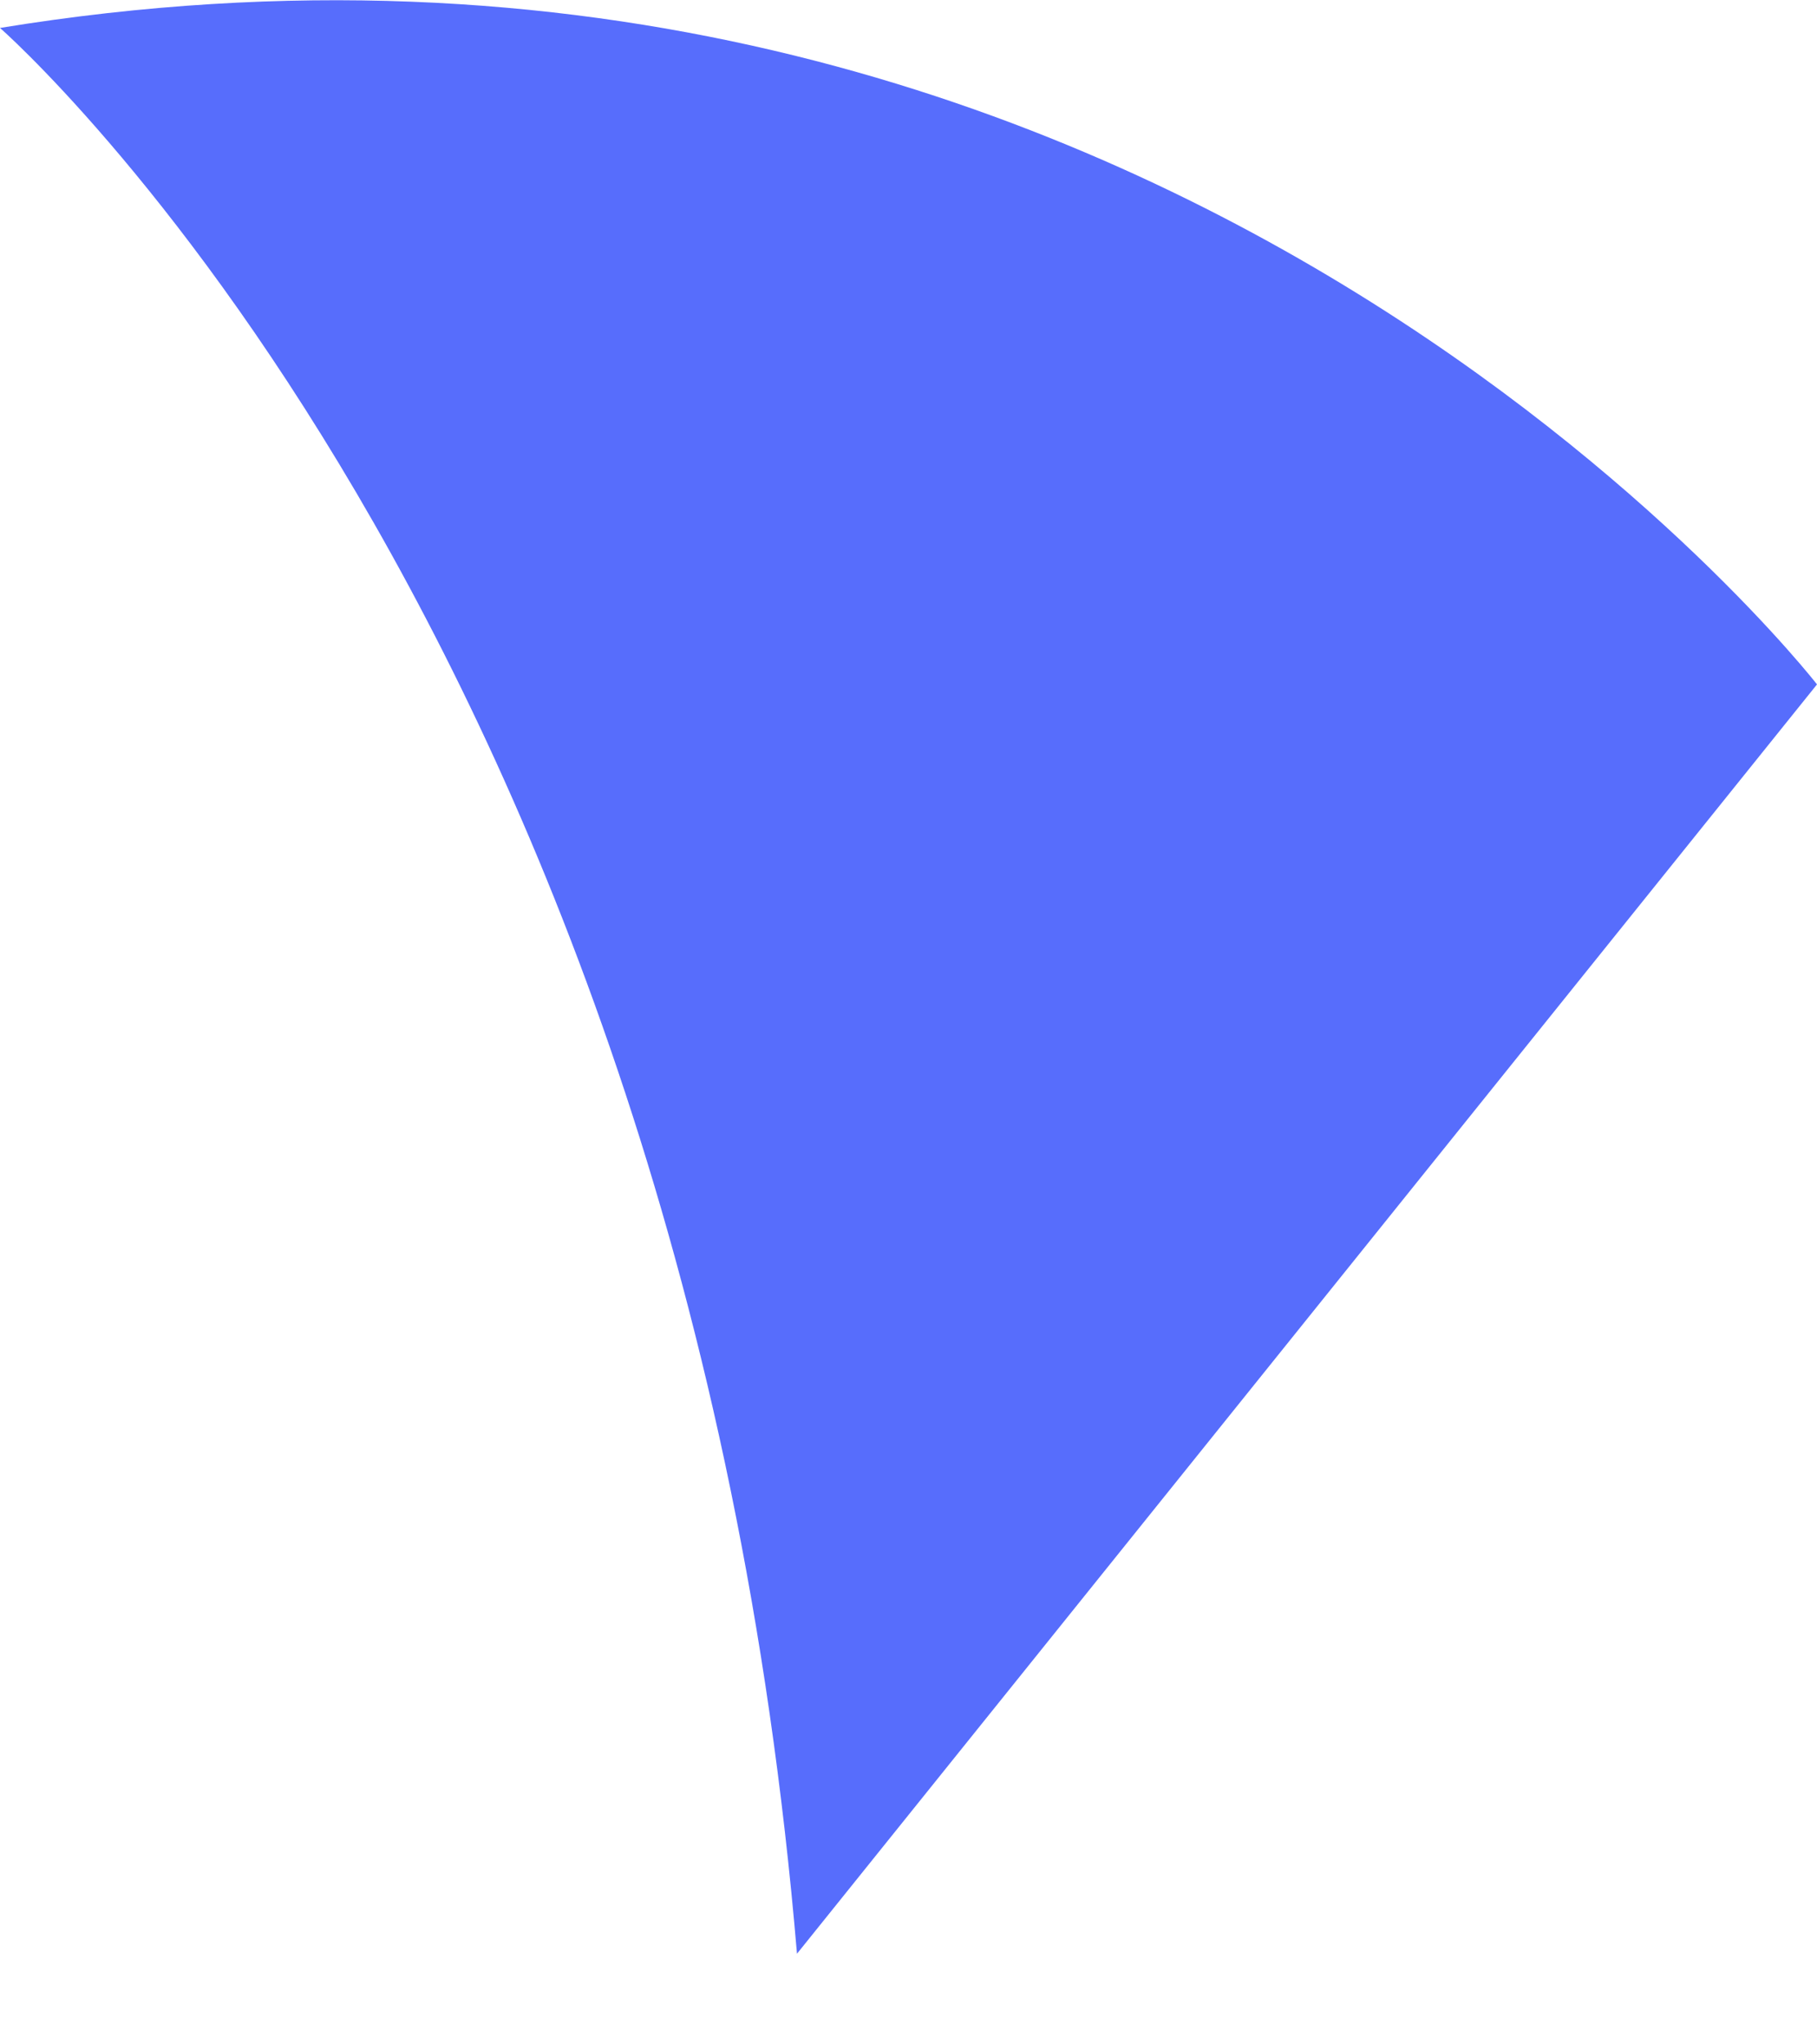 <svg width="8" height="9" viewBox="0 0 8 9" fill="none" xmlns="http://www.w3.org/2000/svg">
<path d="M8 3.013C8 3.013 5.108 -0.712 0 0.123C0 0.123 3.016 2.757 3.509 8.601L8 3.013Z" fill="#576DFC"/>
</svg>
